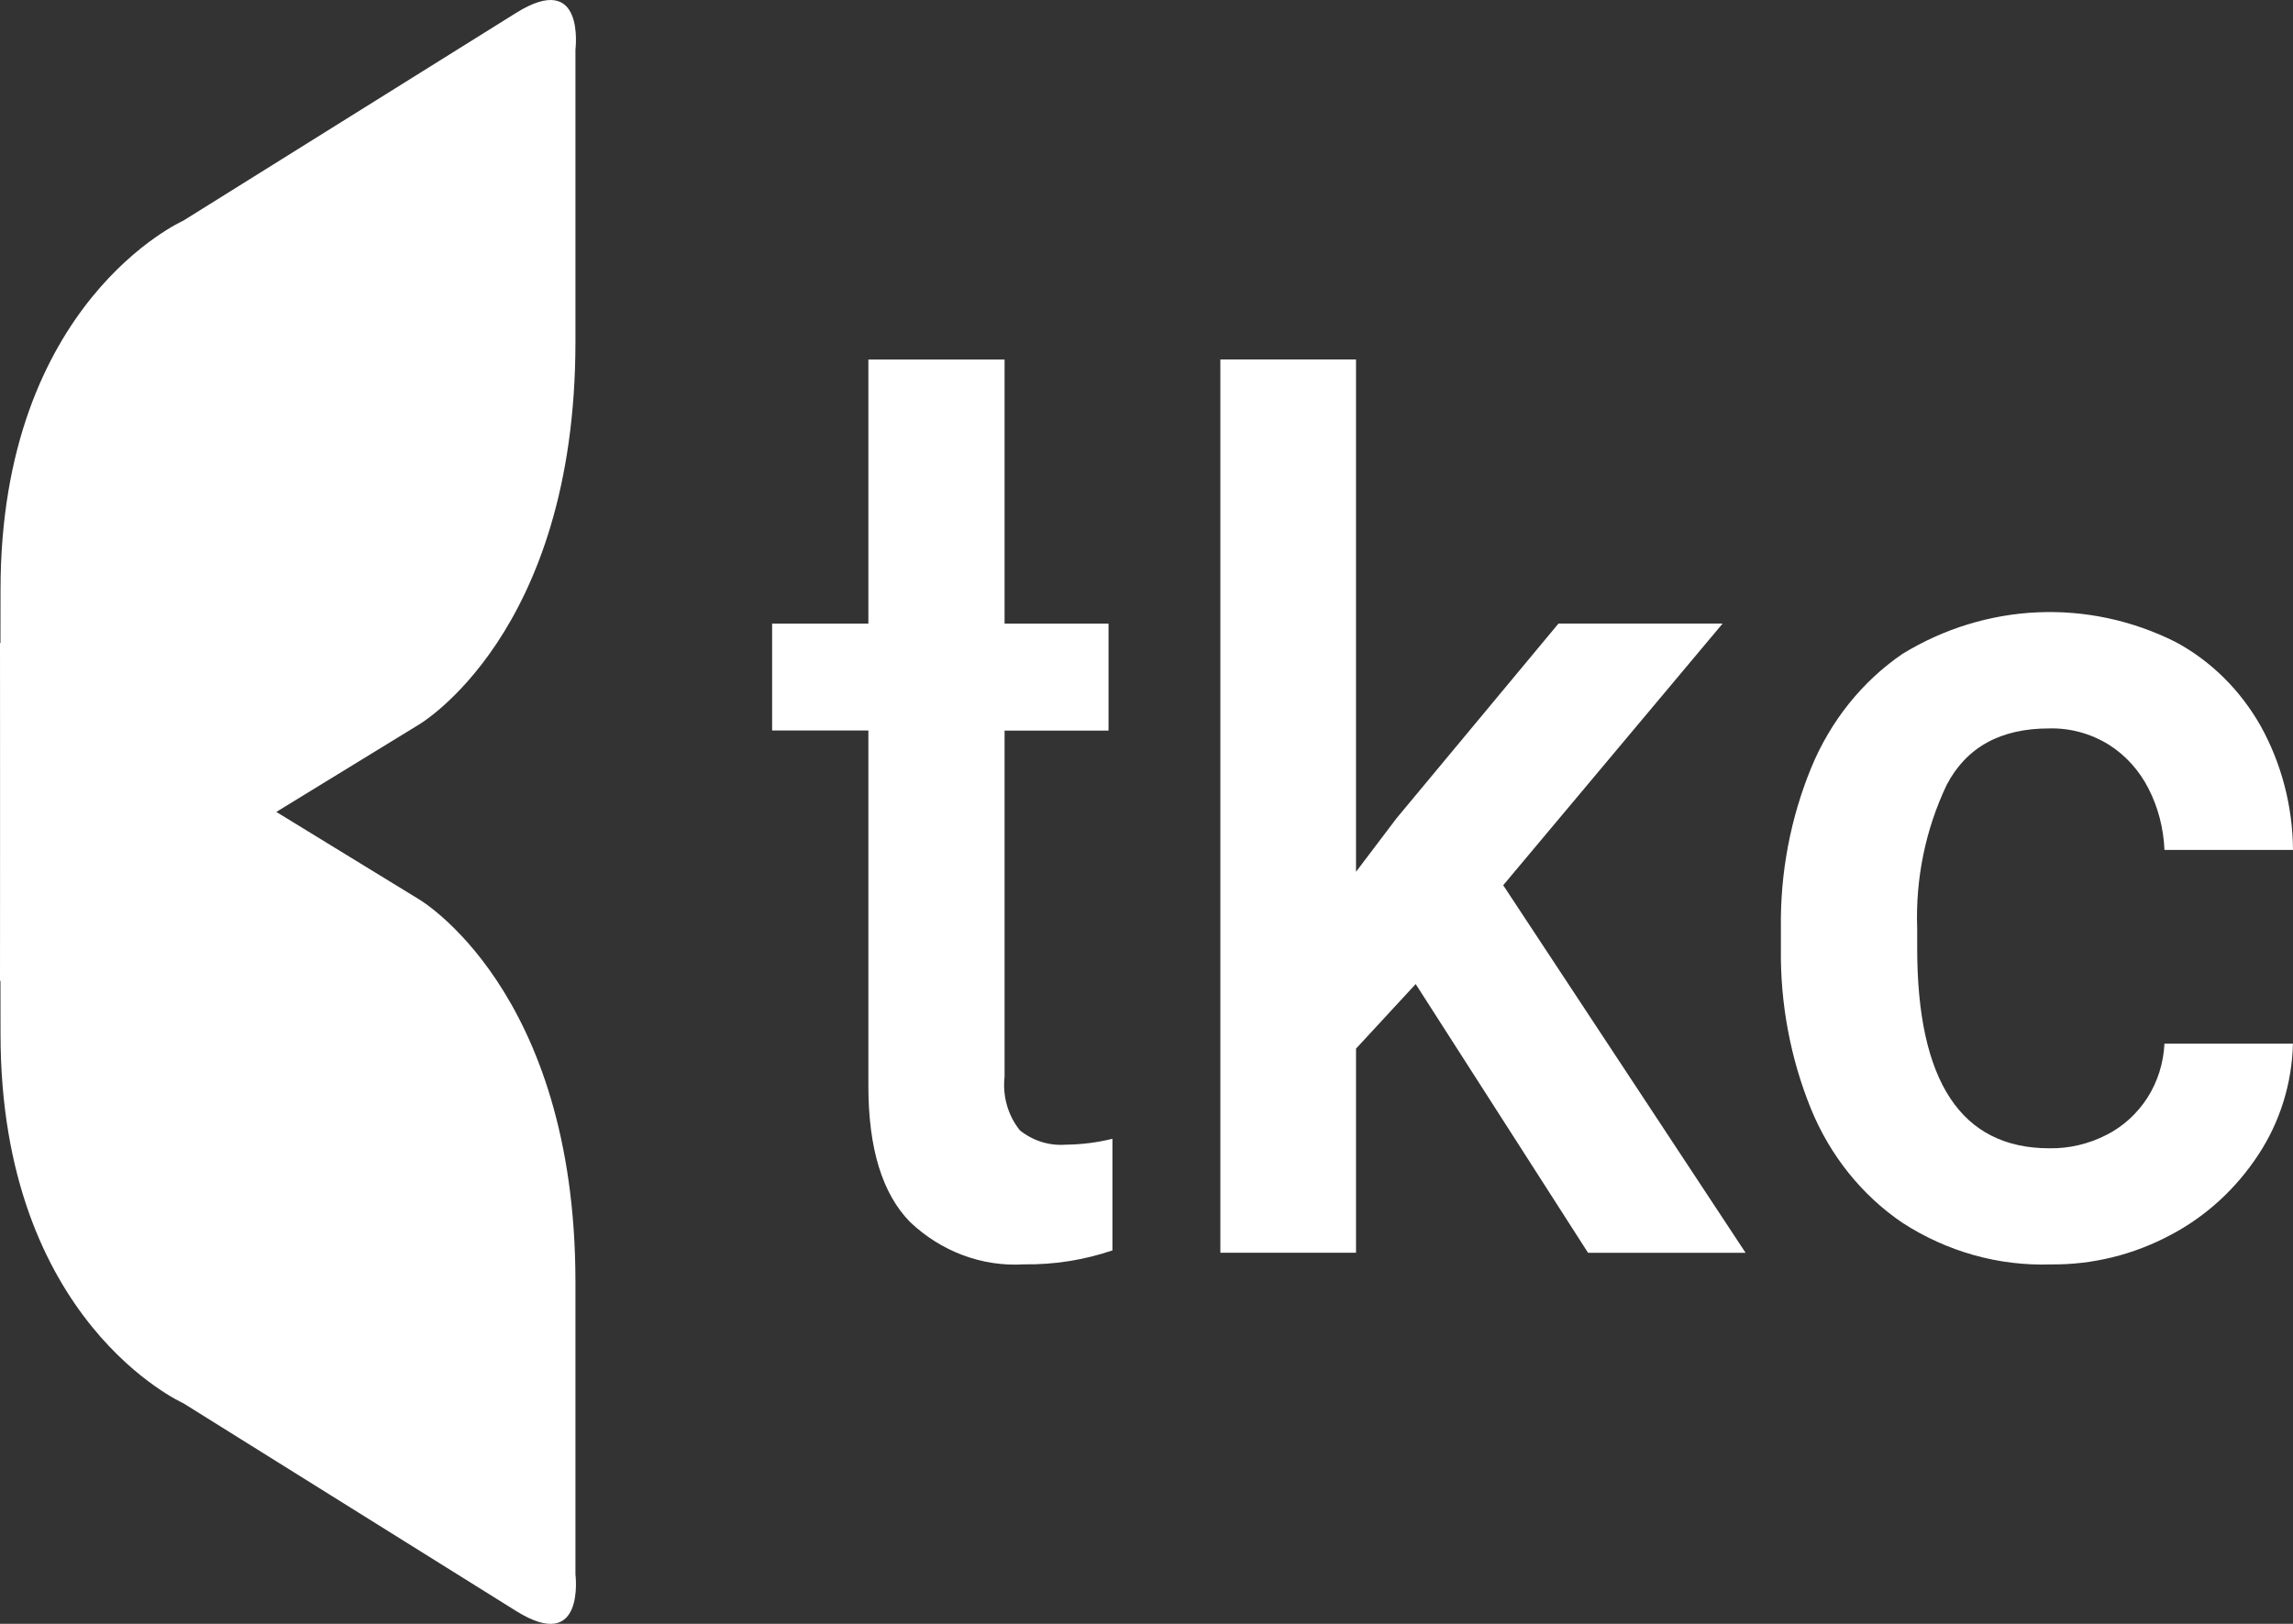 <svg width="48" height="34" viewBox="0 0 48 34" fill="none" xmlns="http://www.w3.org/2000/svg">
<rect x="0" y="0" width="48" height="34" fill="#333333" stroke="none"/>
<path d="M0 20.543L8.76 15.177C8.76 15.177 12.046 13.28 12.046 7.158V1.036C12.046 1.036 12.258 -0.638 10.804 0.27L3.836 4.621C3.836 4.621 0.011 6.319 0.011 12.349L0 20.543Z" fill="white"/>
<path d="M0 13.457L8.76 18.823C8.76 18.823 12.046 20.72 12.046 26.842V32.965C12.046 32.965 12.258 34.639 10.804 33.731L3.836 29.38C3.836 29.38 0.011 27.68 0.011 21.651L0 13.458V13.457Z" fill="white"/>
<path d="M23.287 23.843V26.181C22.687 26.384 22.06 26.482 21.431 26.473C20.558 26.526 19.701 26.205 19.049 25.585C18.469 24.992 18.179 24.046 18.178 22.747V15.295H16.163V13.057H18.178V7.528H21.029V13.057H23.205V15.297H21.029V22.542C20.983 22.949 21.1 23.357 21.35 23.668C21.626 23.888 21.968 23.994 22.312 23.967C22.64 23.964 22.966 23.923 23.286 23.844L23.287 23.843Z" fill="white"/>
<path d="M29.635 20.604L28.386 21.956V26.23H25.546V7.527H28.386V18.253L29.234 17.133L32.624 13.056H36.06L31.467 18.535L36.541 26.231H33.243L29.635 20.604Z" fill="white"/>
<path d="M47.999 21.847C47.98 22.68 47.728 23.489 47.278 24.173C46.81 24.888 46.18 25.466 45.446 25.853C44.668 26.27 43.808 26.483 42.937 26.474C41.839 26.512 40.754 26.207 39.817 25.598C38.973 25.023 38.309 24.194 37.91 23.218C37.478 22.155 37.264 21.007 37.28 19.851V19.438C37.263 18.281 37.48 17.133 37.916 16.072C38.318 15.097 38.981 14.268 39.823 13.692C41.577 12.619 43.713 12.525 45.543 13.442C46.281 13.839 46.898 14.449 47.324 15.202C47.76 15.988 47.993 16.883 48 17.796H45.309C45.291 17.346 45.178 16.907 44.976 16.512C44.782 16.132 44.495 15.813 44.146 15.593C43.766 15.358 43.332 15.24 42.892 15.252C41.877 15.252 41.163 15.646 40.751 16.433C40.308 17.364 40.095 18.399 40.133 19.44V19.855C40.133 22.647 41.056 24.043 42.903 24.043C43.315 24.049 43.723 23.953 44.094 23.763C44.44 23.589 44.736 23.32 44.953 22.984C45.167 22.648 45.29 22.256 45.309 21.852H48.001L47.999 21.847Z" fill="white"/>
</svg>
